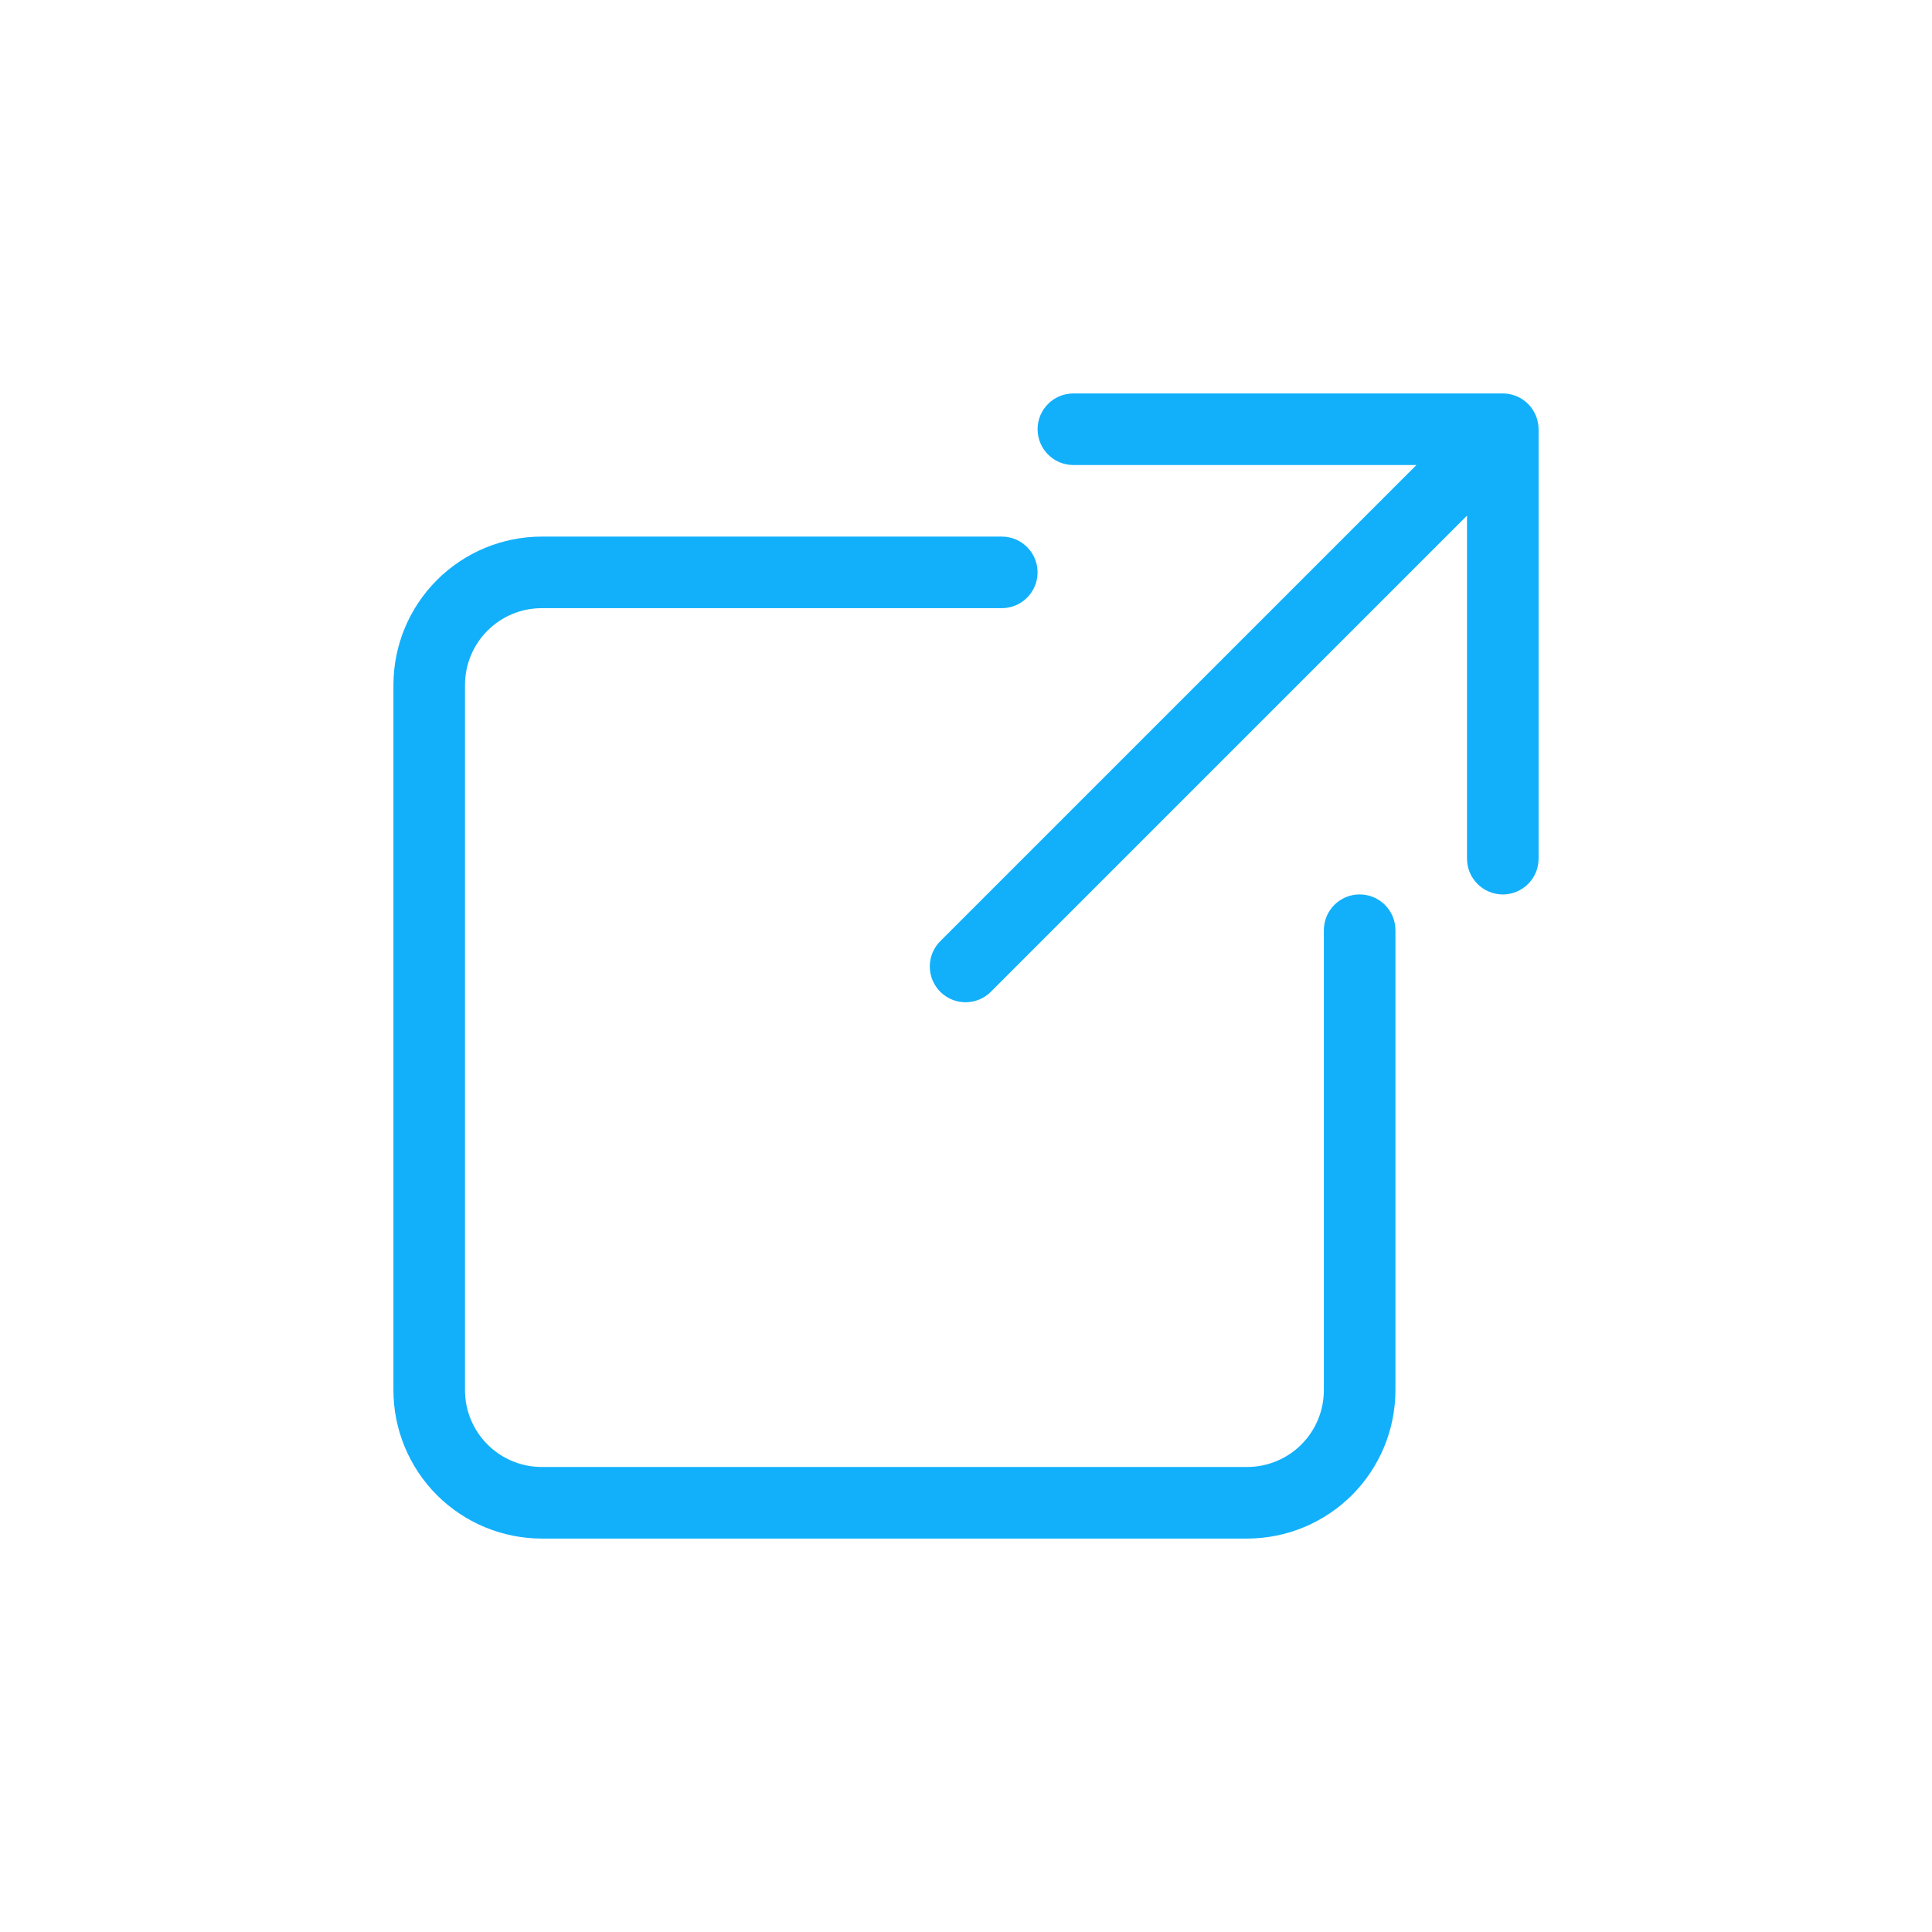 <?xml version="1.0" encoding="UTF-8"?>
<svg width="752pt" height="752pt" version="1.1" viewBox="0 0 752 752" xmlns="http://www.w3.org/2000/svg">
 <g fill="#12b0fb">
  <path d="m597.79 161.75c-2.148-5.203-7.223-8.602-12.855-8.605h-167.14c-7.695 0-13.93 6.234-13.93 13.93 0 7.691 6.234 13.926 13.93 13.926h133.52l-185.16 185.16c-2.688 2.598-4.219 6.164-4.25 9.898-0.031 3.738 1.438 7.328 4.078 9.973 2.641 2.641 6.234 4.109 9.973 4.078 3.734-0.031 7.301-1.566 9.895-4.254l185.16-185.16v133.52c0 7.691 6.238 13.93 13.93 13.93s13.93-6.238 13.93-13.93v-167.14c-0.008-1.828-0.375-3.637-1.074-5.324z"/>
  <path d="m529.22 348.14c-7.691 0-13.93 6.234-13.93 13.93v179.07c-0.008 7.918-3.156 15.512-8.754 21.109s-13.191 8.746-21.109 8.754h-274.57c-7.918-0.008-15.508-3.156-21.105-8.754-5.602-5.598-8.75-13.191-8.758-21.109v-274.56c0.008-7.918 3.156-15.512 8.758-21.109 5.598-5.602 13.188-8.75 21.105-8.754h179.07c7.691 0 13.93-6.238 13.93-13.93 0-7.695-6.238-13.93-13.93-13.93h-179.07c-15.301 0.016-29.977 6.102-40.797 16.922-10.82 10.82-16.906 25.496-16.922 40.801v274.56c0.016 15.305 6.102 29.977 16.922 40.801 10.82 10.82 25.496 16.906 40.797 16.922h274.57c15.305-0.016 29.977-6.102 40.801-16.922 10.82-10.824 16.906-25.496 16.922-40.801v-179.07c0-3.695-1.469-7.238-4.082-9.852-2.609-2.613-6.152-4.078-9.848-4.078z"/>
 </g>
</svg>
